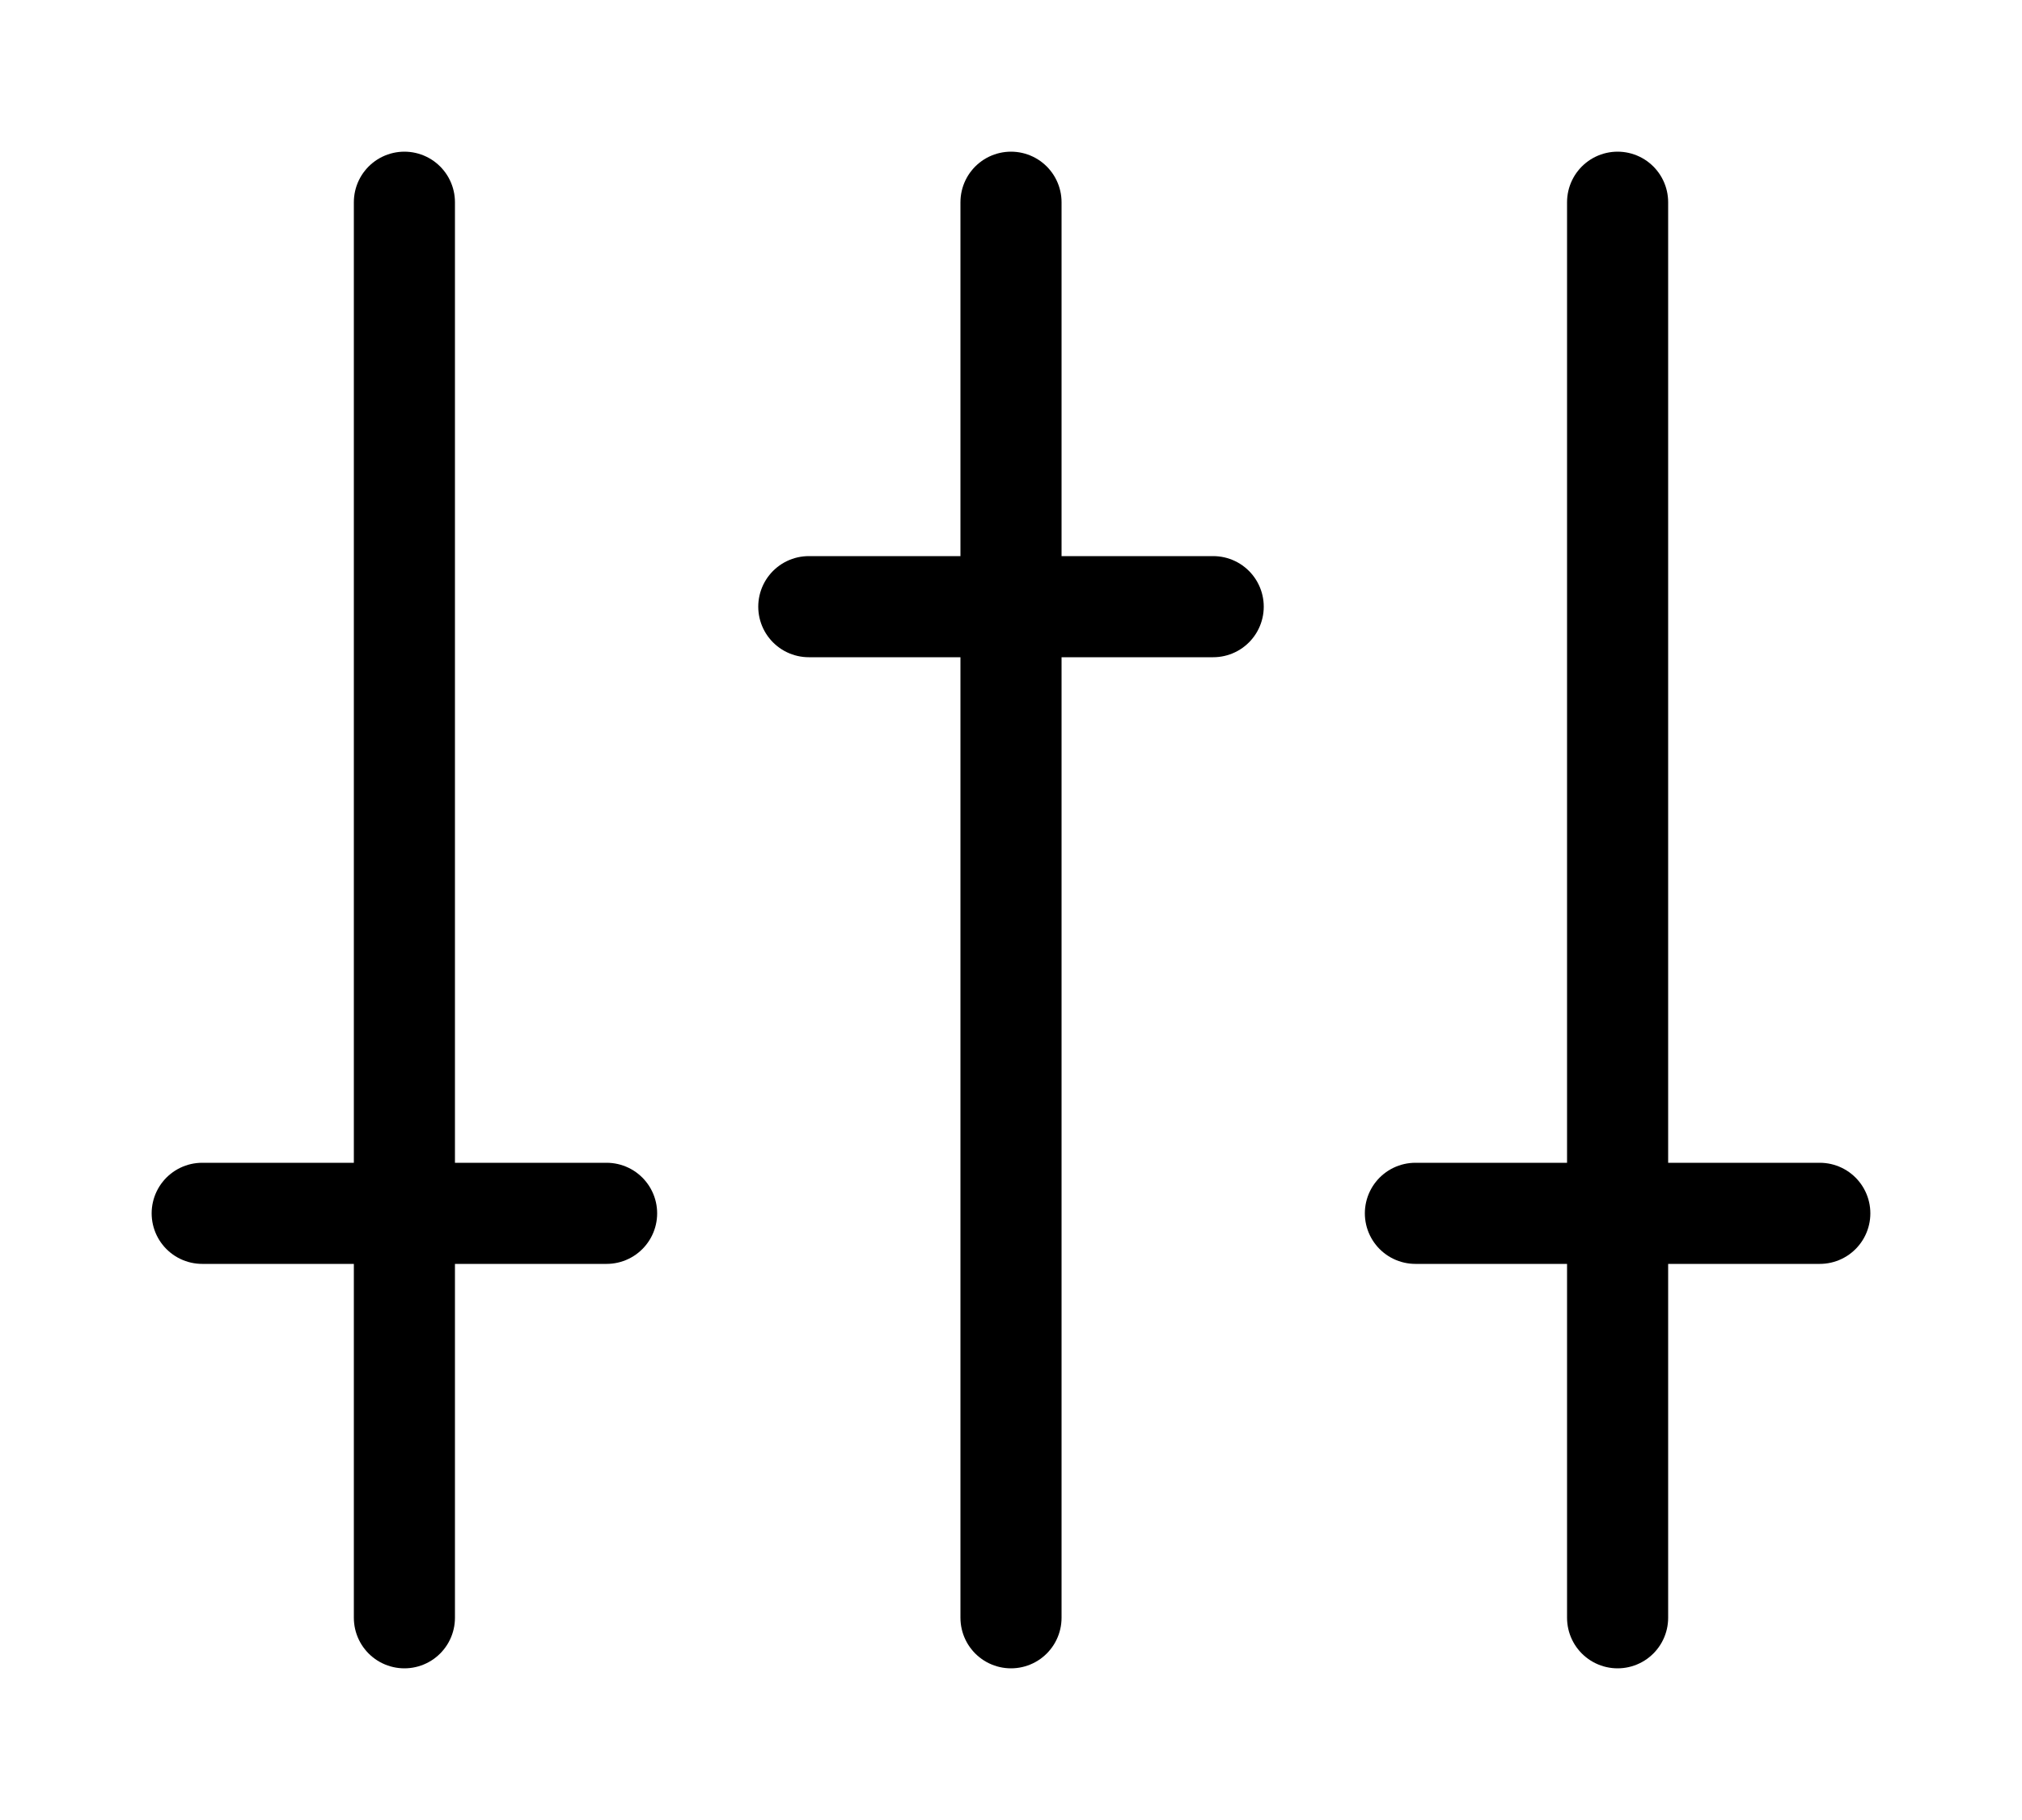 <svg width="10" height="9" viewBox="0 0 10 9" fill="none" xmlns="http://www.w3.org/2000/svg">
<path d="M3 6L1 6" stroke="black" stroke-width="0.5" stroke-linecap="round"/>
<path d="M9 6L7 6" stroke="black" stroke-width="0.5" stroke-linecap="round"/>
<path d="M6 3L4 3" stroke="black" stroke-width="0.5" stroke-linecap="round"/>
<path d="M2 8L2 1" stroke="black" stroke-width="0.5" stroke-linecap="round"/>
<path d="M8 8V1" stroke="black" stroke-width="0.5" stroke-linecap="round"/>
<path d="M5 8V1" stroke="black" stroke-width="0.5" stroke-linecap="round"/>
</svg>

